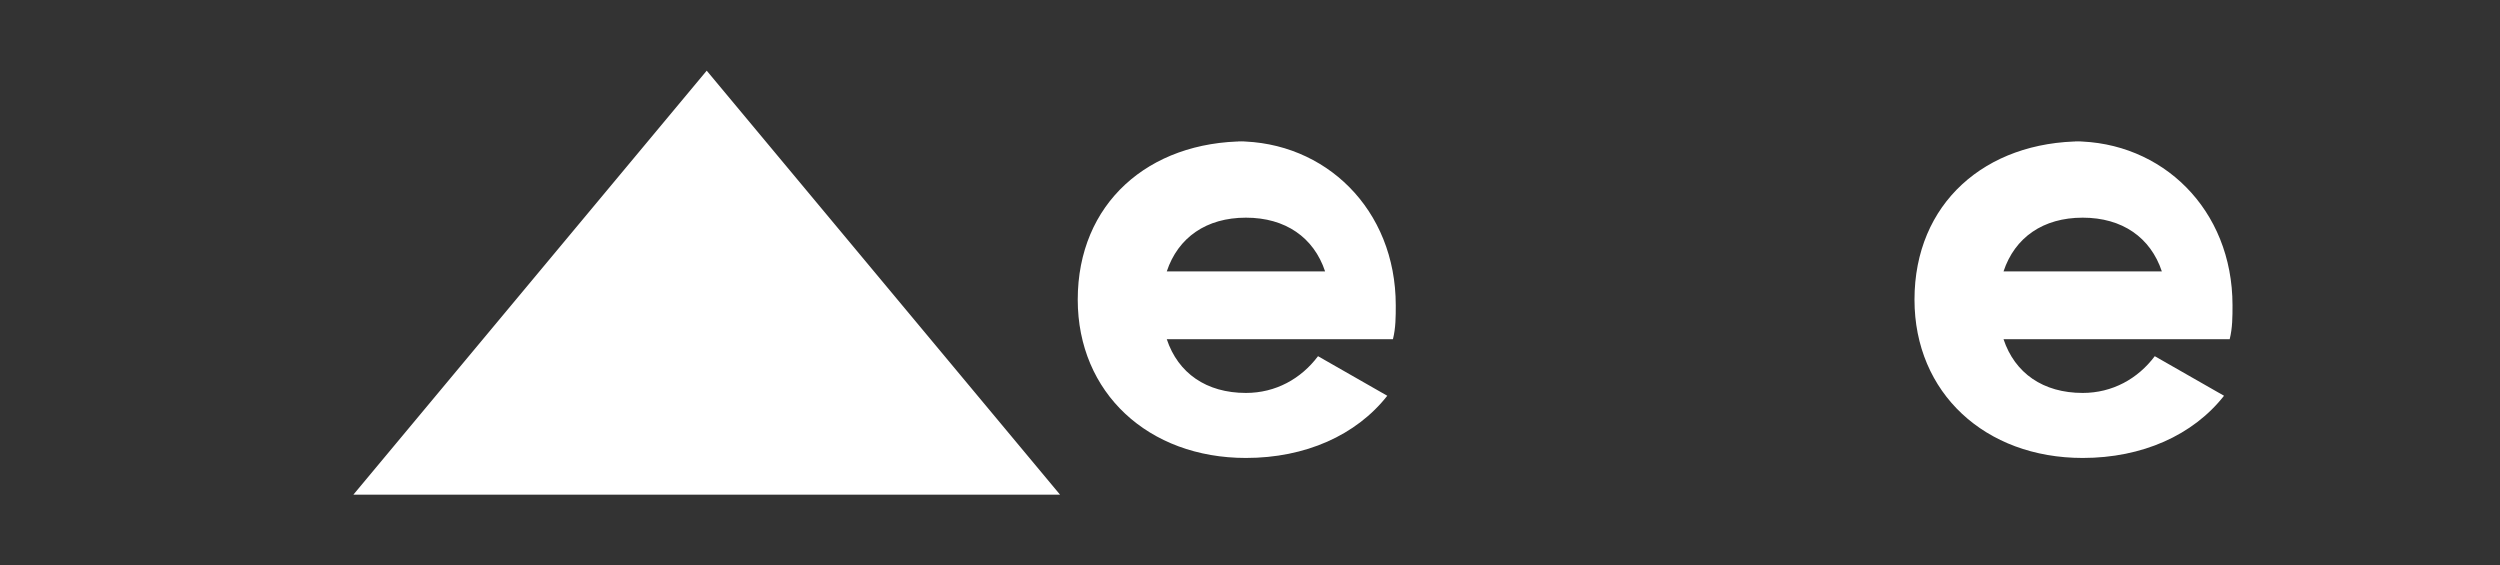 <svg xmlns="http://www.w3.org/2000/svg" width="283" height="64" viewBox="0 0 283 64"><rect x="0" y="0" width="283" height="64" fill="#333333" stroke="none"/><path d="M141.04 16c-11.04 0-19.04 7.04-19.04 17.92 0 10.56 8 17.92 19.04 17.92 6.72 0 12.48-2.56 16-7.04l-7.84-4.48c-1.92 2.56-4.8 4.16-8.16 4.16-4.48 0-7.68-2.24-8.96-6.08h25.6c.32-1.28.32-2.56.32-3.84 0-10.88-8-18.56-17.92-18.56zm-8.96 14.72c1.28-3.84 4.48-6.08 8.96-6.08s7.68 2.24 8.96 6.08h-17.92zm103.68-14.72c-11.04 0-19.04 7.04-19.04 17.92 0 10.56 8 17.92 19.04 17.92 6.72 0 12.48-2.56 16-7.04l-7.84-4.48c-1.92 2.56-4.8 4.16-8.16 4.16-4.48 0-7.68-2.24-8.96-6.08h25.6c.32-1.28.32-2.56.32-3.84 0-10.88-8-18.56-17.92-18.56zm-8.96 14.72c1.28-3.84 4.48-6.08 8.96-6.08s7.68 2.24 8.96 6.08h-17.92zM80 8l40 48H40L80 8z" fill="#fff"/></svg>

